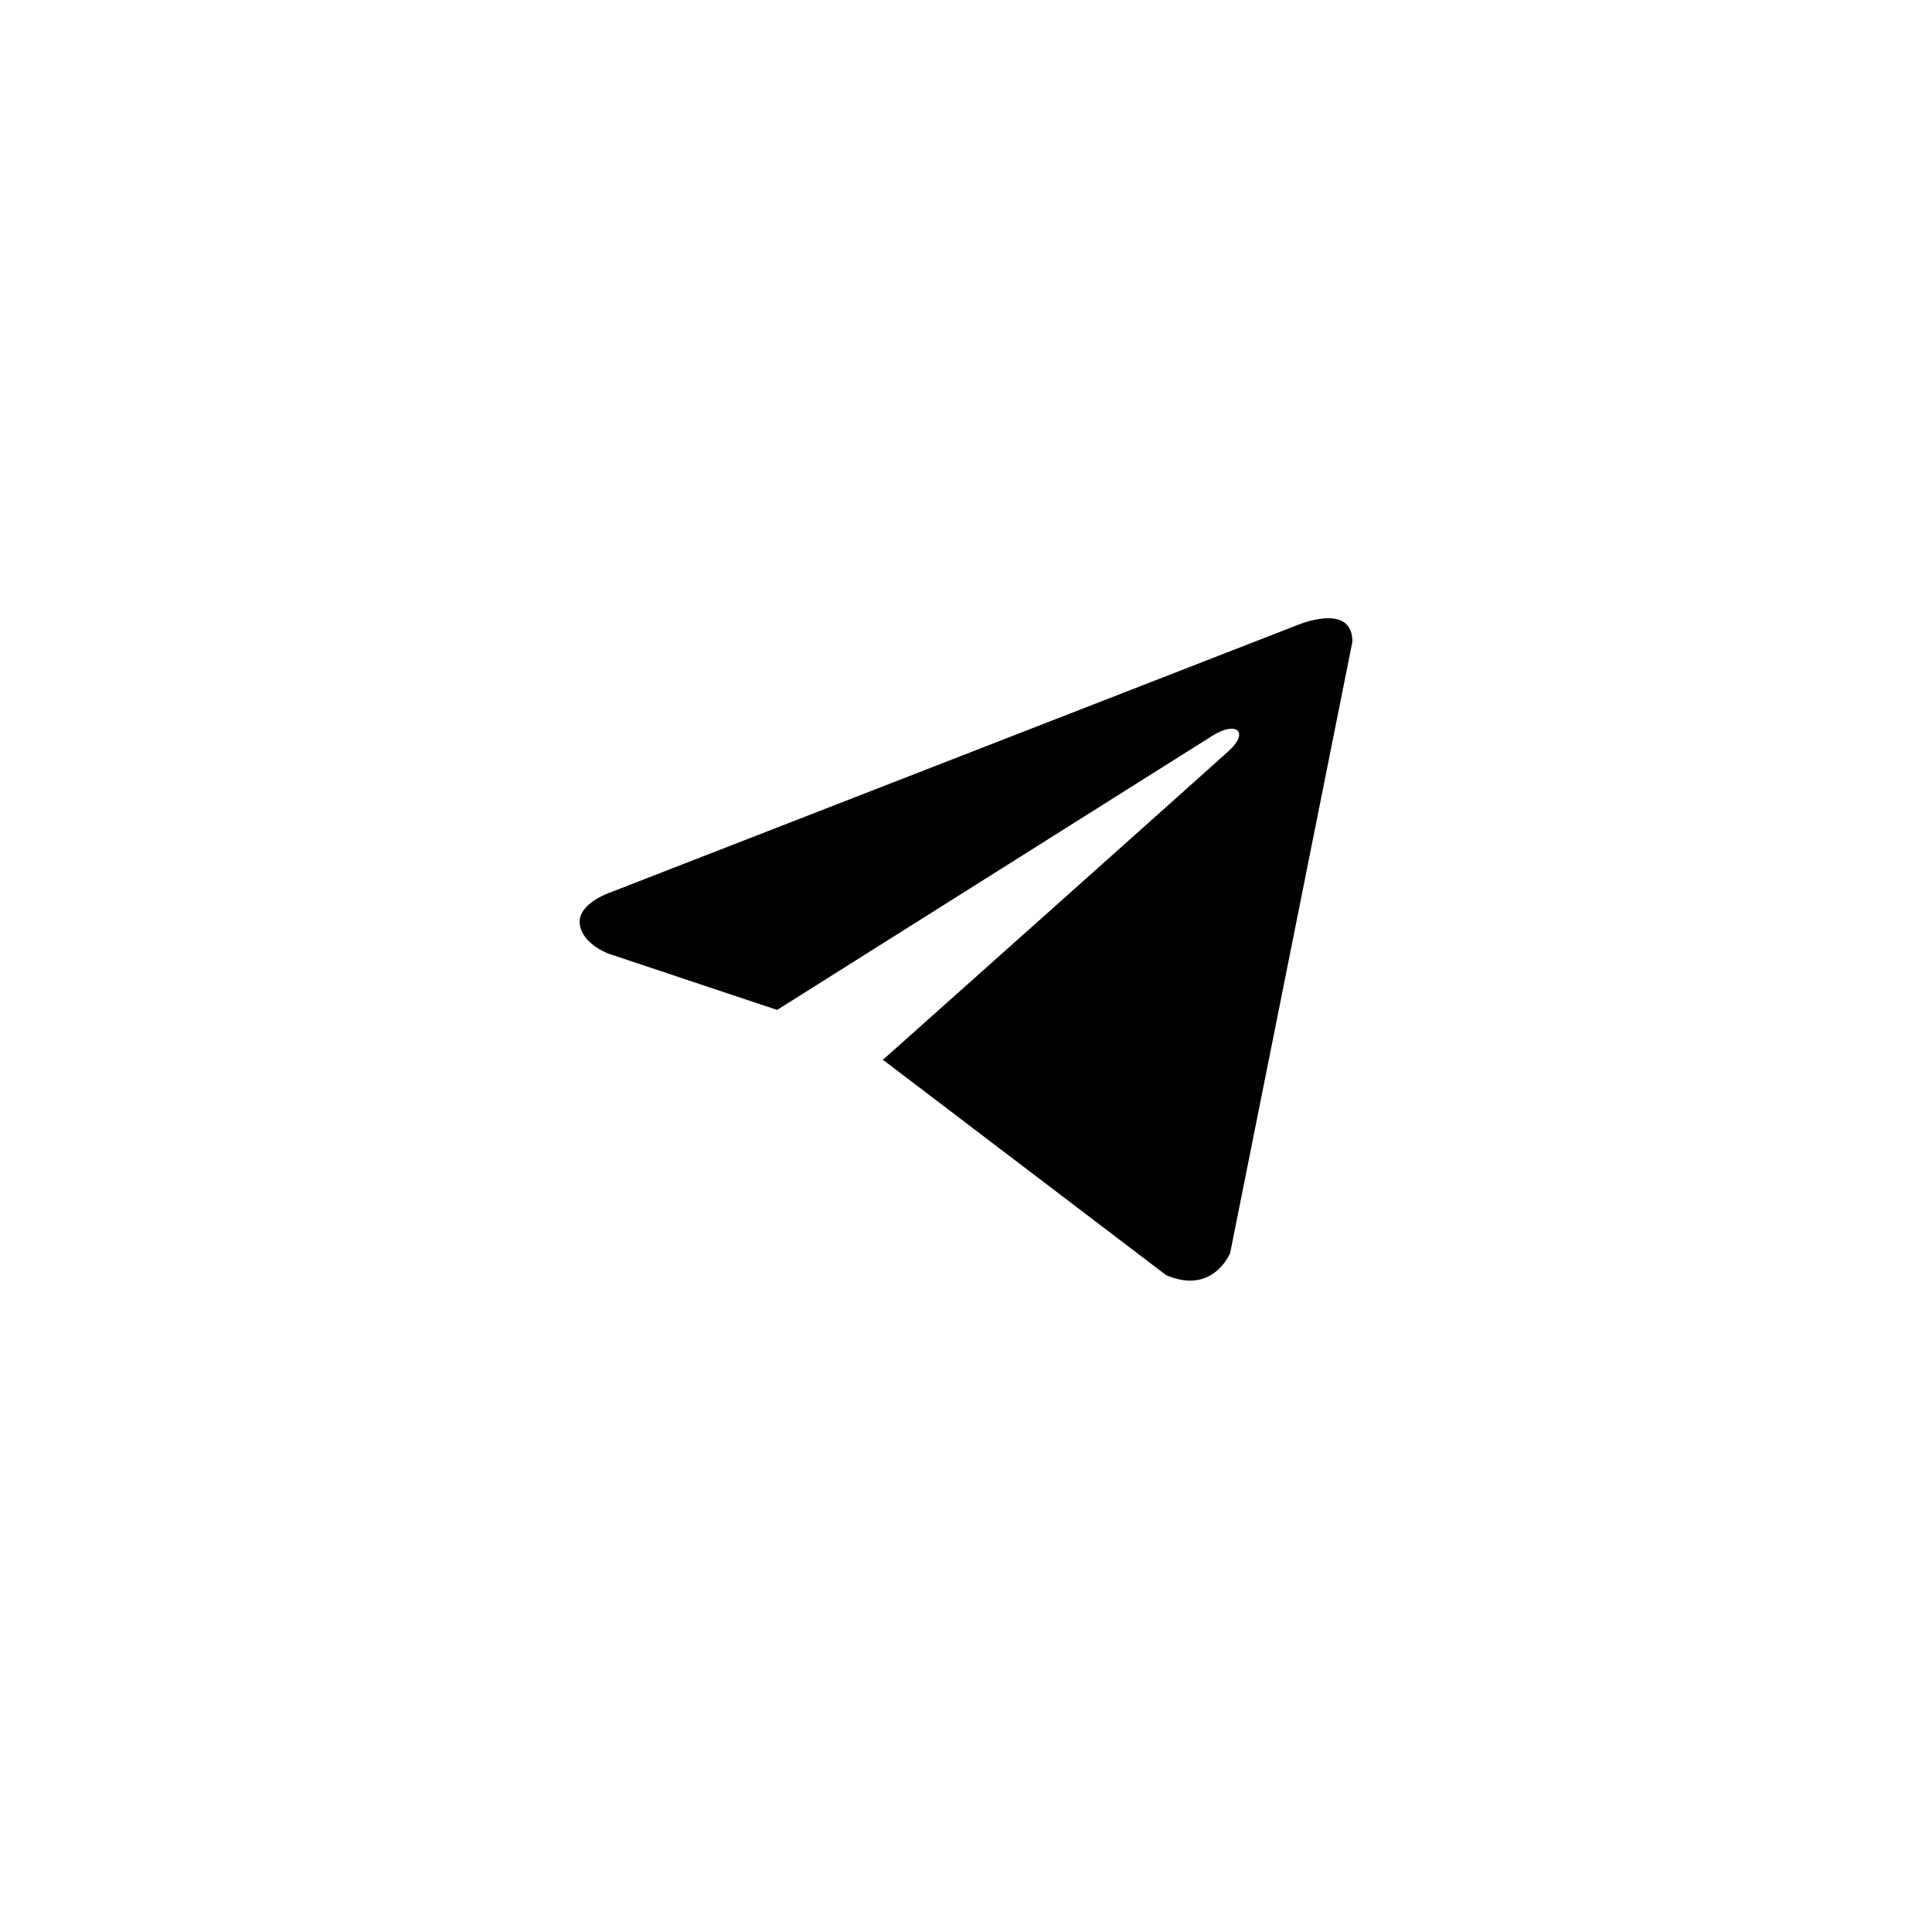 <svg xmlns="http://www.w3.org/2000/svg" width="50" height="50" viewBox="0 0 50 50">
    <path
        d="M35 16.607L31.836 32.429C31.836 32.429 31.394 33.526 30.178 33L22.878 27.448L22.845 27.432C23.831 26.553 31.476 19.734 31.81 19.425C32.328 18.946 32.007 18.661 31.406 19.023L20.112 26.137L15.755 24.683C15.755 24.683 15.07 24.441 15.004 23.915C14.937 23.388 15.778 23.103 15.778 23.103L33.54 16.191C33.54 16.191 35 15.554 35 16.607V16.607Z" />
</svg>